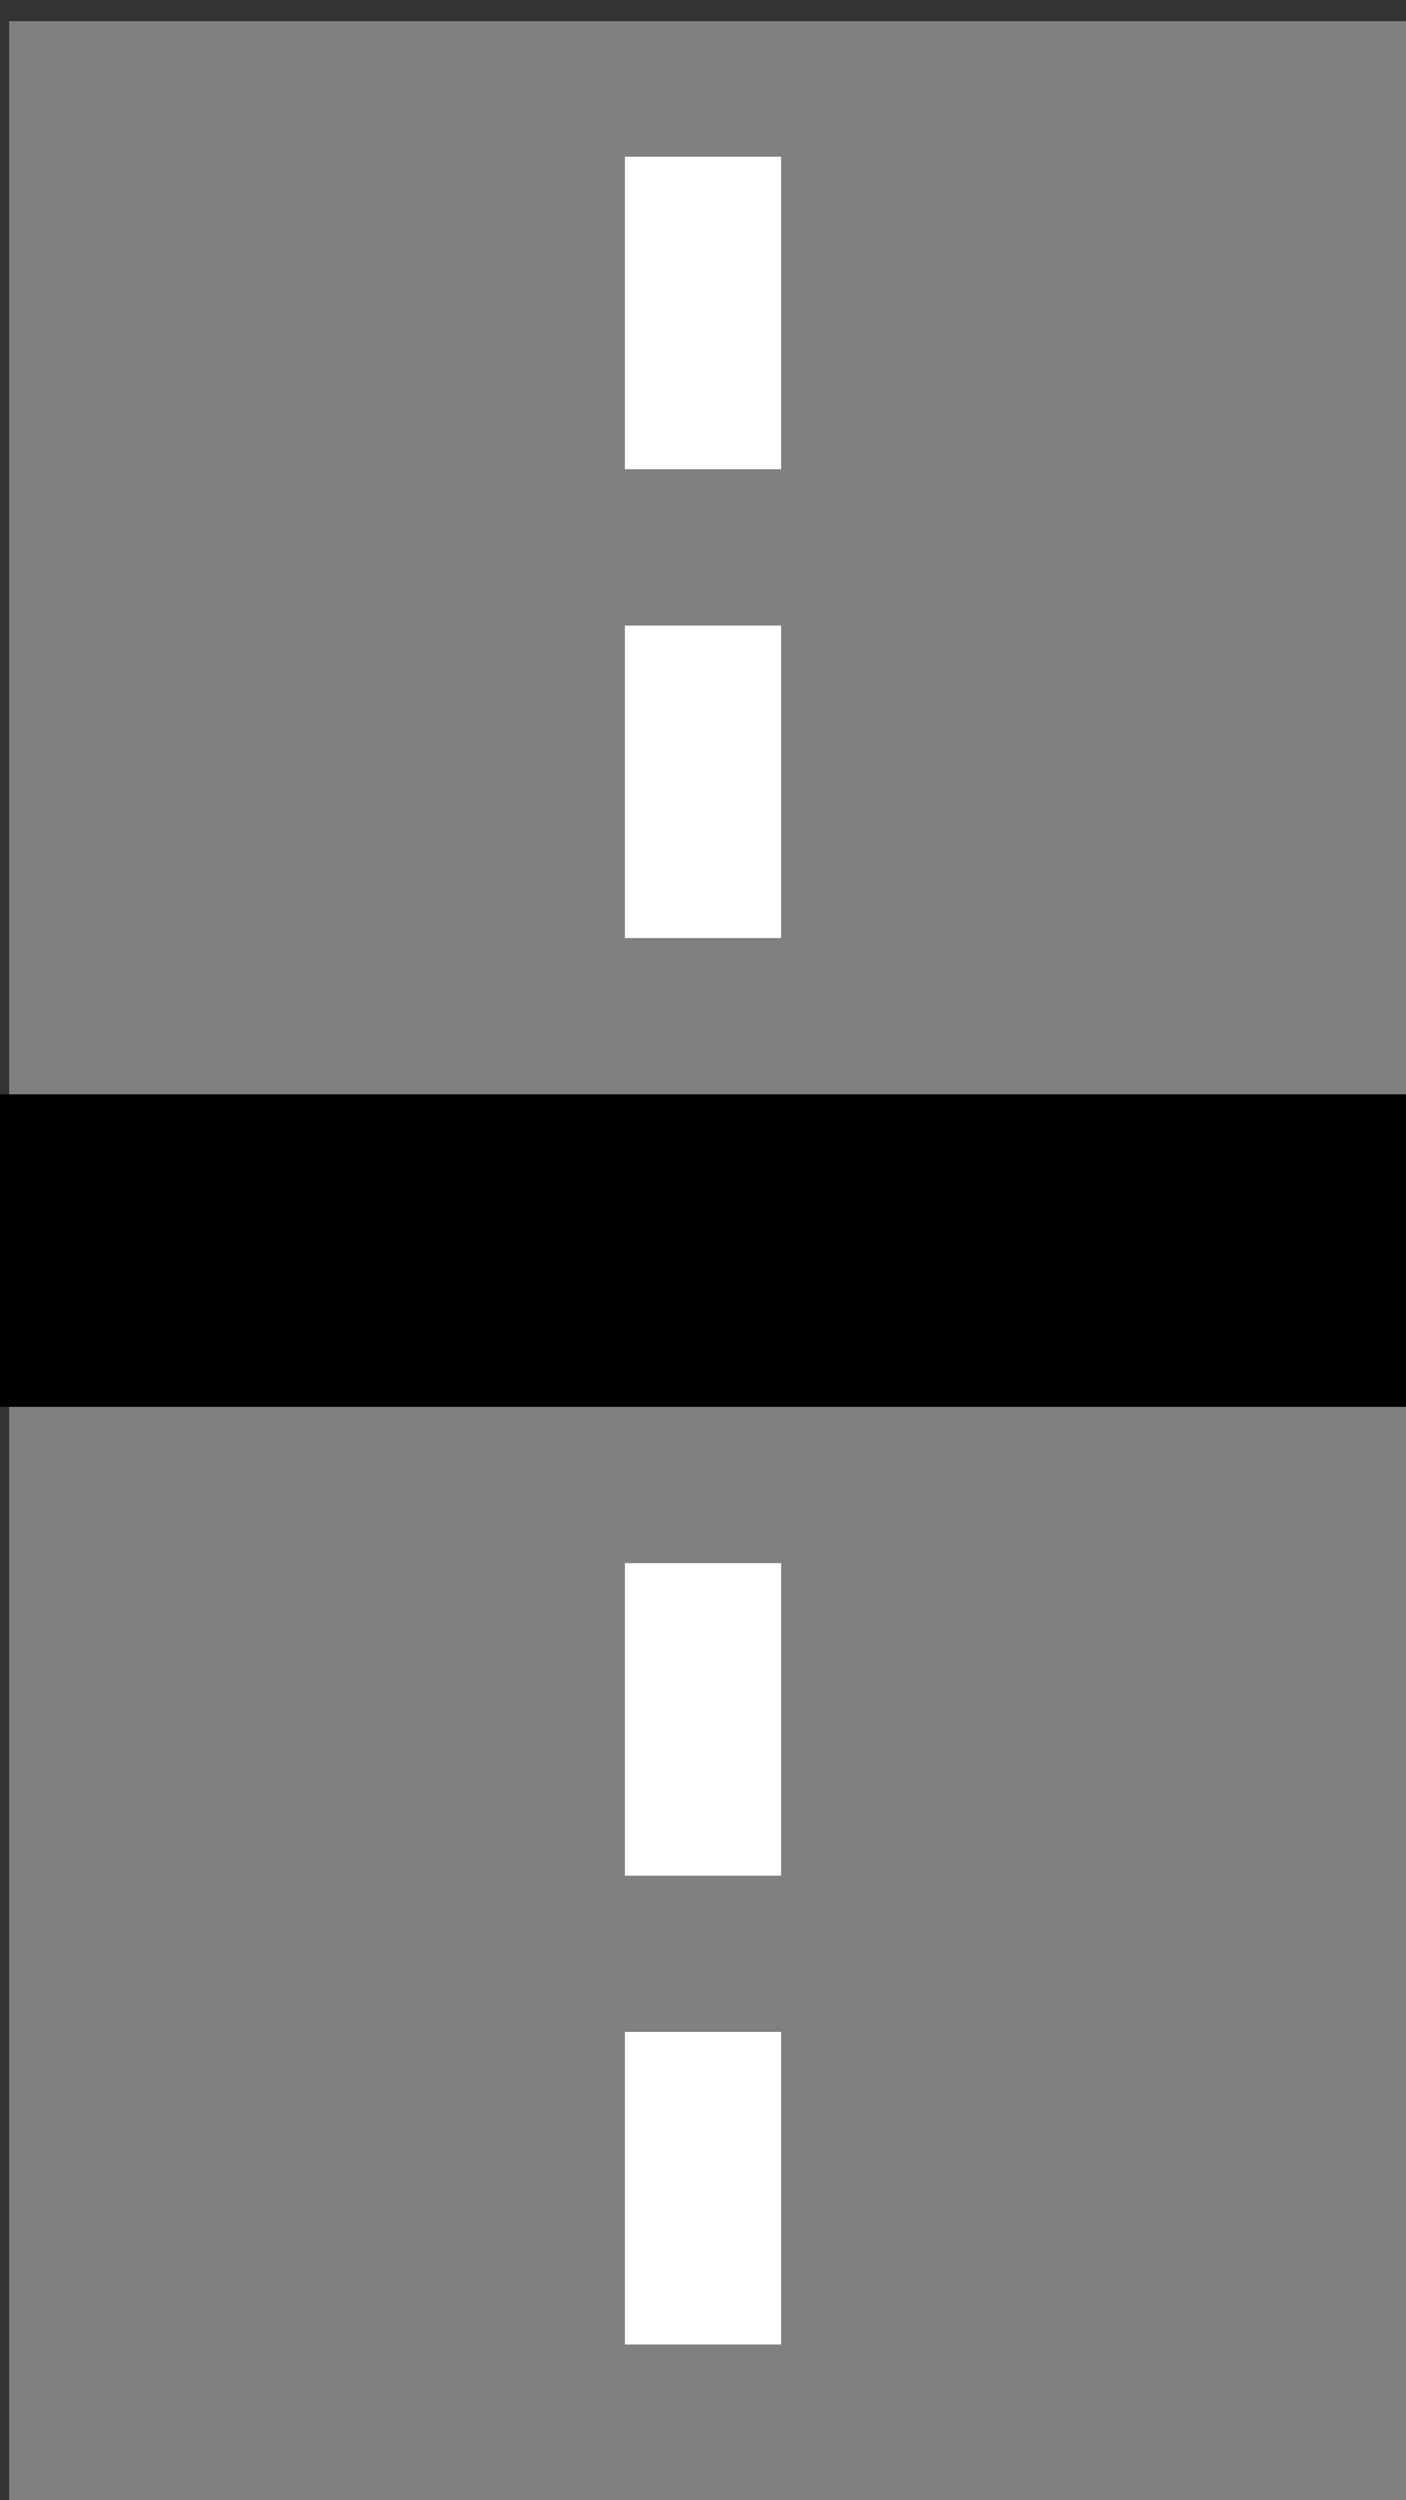 <?xml version="1.0" encoding="UTF-8" standalone="no"?>
<!-- Created with Inkscape (http://www.inkscape.org/) -->

<svg
   xmlns:dc="http://purl.org/dc/elements/1.1/"
   xmlns:cc="http://creativecommons.org/ns#"
   xmlns:rdf="http://www.w3.org/1999/02/22-rdf-syntax-ns#"
   xmlns:svg="http://www.w3.org/2000/svg"
   xmlns="http://www.w3.org/2000/svg"
   xmlns:sodipodi="http://sodipodi.sourceforge.net/DTD/sodipodi-0.dtd"
   xmlns:inkscape="http://www.inkscape.org/namespaces/inkscape"
   width="9"
   height="16"
   viewBox="0 0 9 16"
   id="svg4264"
   version="1.1"
   inkscape:version="0.91 r13725"
   sodipodi:docname="traffic_calming__bump.svg">
  <rect x="0" y="0" width="9" height="16" fill="#333333" stroke="none"/>
  <defs
     id="defs4266" />
  <sodipodi:namedview
     id="base"
     pagecolor="#ffffff"
     bordercolor="#666666"
     borderopacity="1.0"
     inkscape:pageopacity="0.0"
     inkscape:pageshadow="2"
     inkscape:zoom="32"
     inkscape:cx="-10.539262"
     inkscape:cy="6.141297"
     inkscape:document-units="px"
     inkscape:current-layer="layer1"
     showgrid="true"
     units="px"
     inkscape:snap-bbox="true"
     inkscape:bbox-paths="true"
     inkscape:bbox-nodes="true"
     inkscape:snap-bbox-edge-midpoints="false"
     inkscape:snap-bbox-midpoints="false">
    <inkscape:grid
       type="xygrid"
       id="grid4137" />
  </sodipodi:namedview>
  <g
     inkscape:label="Camada 1"
     inkscape:groupmode="layer"
     id="layer1"
     transform="translate(0,-1036.362)">
    <g
       id="g3382"
       transform="matrix(1.385,0,0,1.135,-204.783,616.434)"
       style="fill:#808080;fill-opacity:1">
      <rect
         id="XMLID_61_"
         x="147.9"
         y="370.1"
         class="st4"
         width="6.5"
         height="14.1"
         style="fill:#808080;fill-opacity:1" />
    </g>
    <path
       sodipodi:nodetypes="ccccc"
       style="fill:#ffffff;fill-opacity:1"
       inkscape:connector-curvature="0"
       id="path3387-0"
       d="m 5,1039.365 -1,0 0,-2 1,0 z"
       class="st5" />
    <path
       sodipodi:nodetypes="ccccc"
       style="fill:#ffffff;fill-opacity:1"
       inkscape:connector-curvature="0"
       id="path3387-0-9"
       d="m 5,1042.365 -1,0 0,-2 1,0 z"
       class="st5" />
    <path
       sodipodi:nodetypes="ccccc"
       style="fill:#ffffff;fill-opacity:1"
       inkscape:connector-curvature="0"
       id="path3387-0-9-7"
       d="m 5,1048.365 -1,0 0,-2 1,0 z"
       class="st5" />
    <path
       sodipodi:nodetypes="ccccc"
       style="fill:#ffffff;fill-opacity:1"
       inkscape:connector-curvature="0"
       id="path3387-0-9-4"
       d="m 5,1051.365 -1,0 0,-2 1,0 z"
       class="st5" />
    <rect
       style="opacity:1;fill:#000000;fill-opacity:1;stroke:none;stroke-width:0.5;stroke-linecap:butt;stroke-linejoin:miter;stroke-miterlimit:4;stroke-dasharray:none;stroke-opacity:1"
       id="rect4154"
       width="9"
       height="2"
       x="2.3607492e-006"
       y="1043.365" />
  </g>
</svg>
